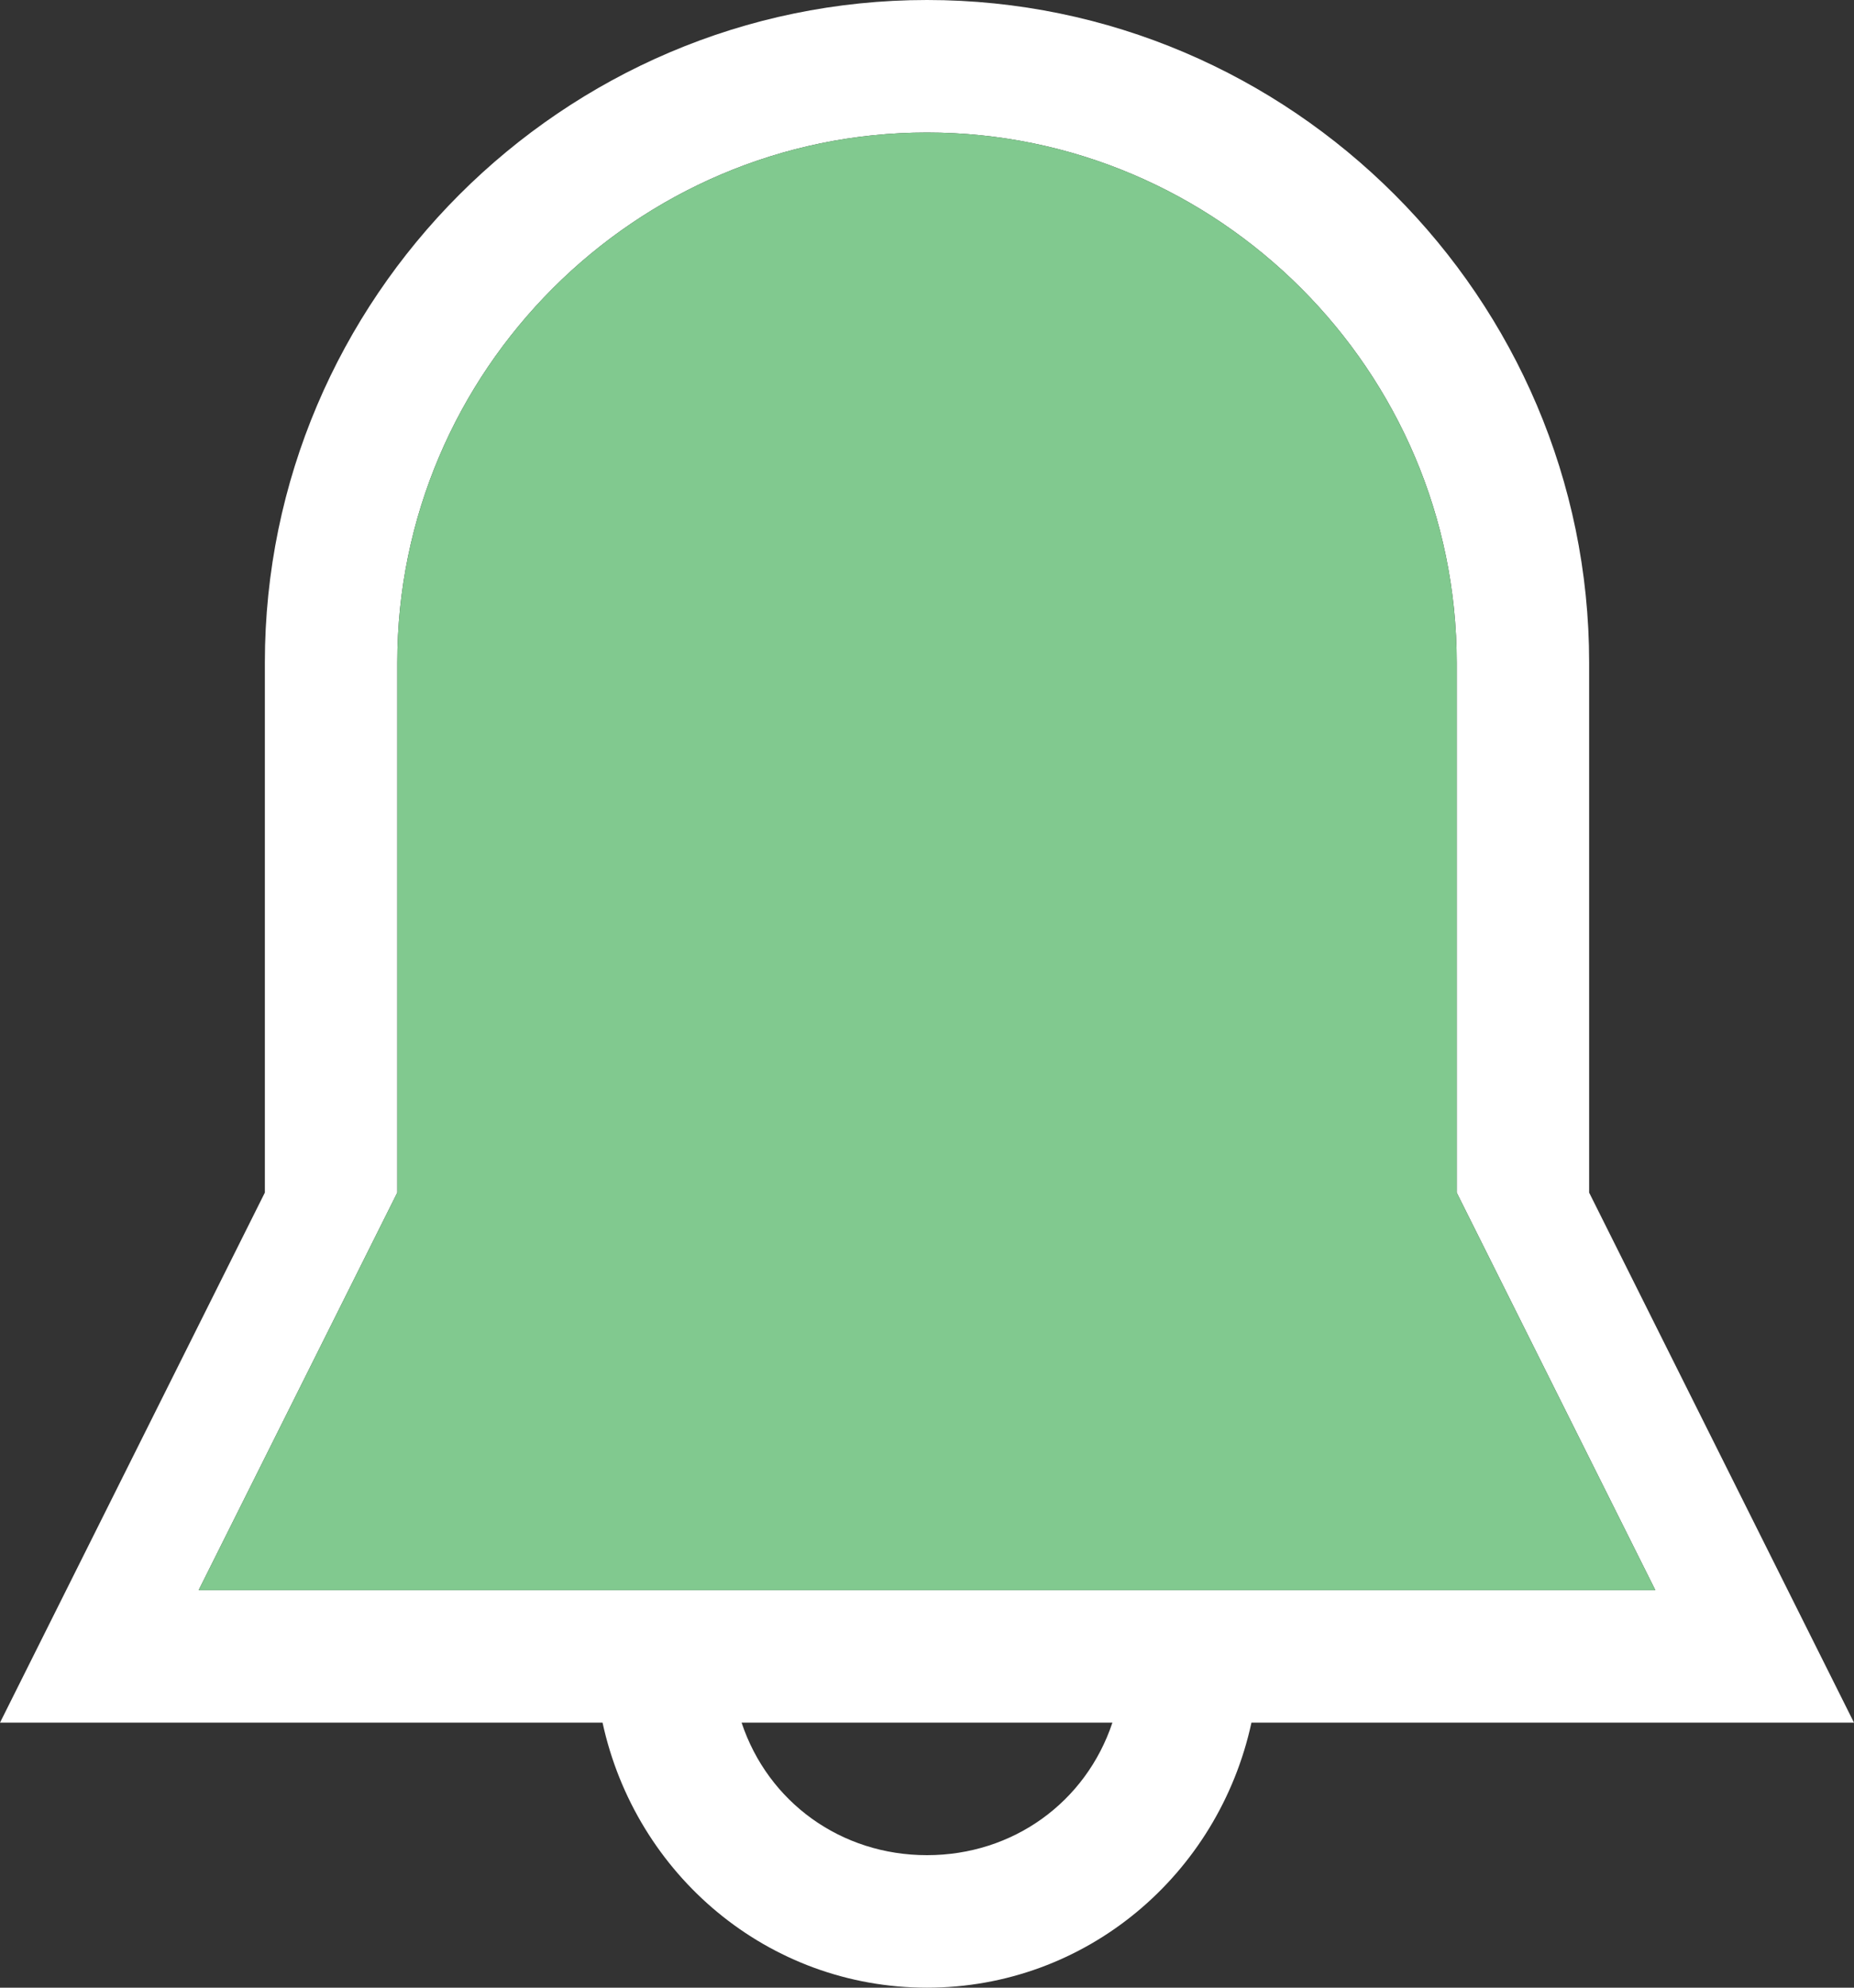 <?xml version="1.0" encoding="utf-8"?>
<!-- Generator: Adobe Illustrator 15.1.0, SVG Export Plug-In . SVG Version: 6.00 Build 0)  -->
<!DOCTYPE svg PUBLIC "-//W3C//DTD SVG 1.1//EN" "http://www.w3.org/Graphics/SVG/1.1/DTD/svg11.dtd">
<svg version="1.1" xmlns="http://www.w3.org/2000/svg" xmlns:xlink="http://www.w3.org/1999/xlink" x="0px" y="0px" width="525px"
     height="562.5px" viewBox="0 0 525 562.5" enable-background="new 0 0 525 562.5" xml:space="preserve">
  <rect x="0" y="0" width="525" height="562.5" fill="#333333" stroke="none"/>
  <style type="text/css">
	.st0{fill:#FFFFFF;}
	.st1{fill:#81C98F;}
</style>
<g id="Layer_1">
	<g id="_x36__1_">
		<g>
			<path class="st0" d="M450,337.5v-150C450,84.375,365.625,0,262.5,0S75,84.375,75,187.5v150l-75,150h170.625
				c9.375,43.125,46.875,75,91.875,75s82.5-31.875,91.875-75H525L450,337.5z M262.5,525c-24.375,0-45-15-52.5-37.5h105
				C307.5,510,286.875,525,262.5,525z M56.25,450l56.25-112.5v-150c0-82.5,67.5-150,150-150s150,67.5,150,150v150L468.75,450H56.25z
				"/>
		</g>
	</g>
</g>
<g id="Layer_2">
	<path class="st1" d="M56.25,450l56.25-112.5v-150c0-82.5,67.5-150,150-150s150,67.5,150,150v150L468.75,450H56.25z"/>
</g>
</svg>
